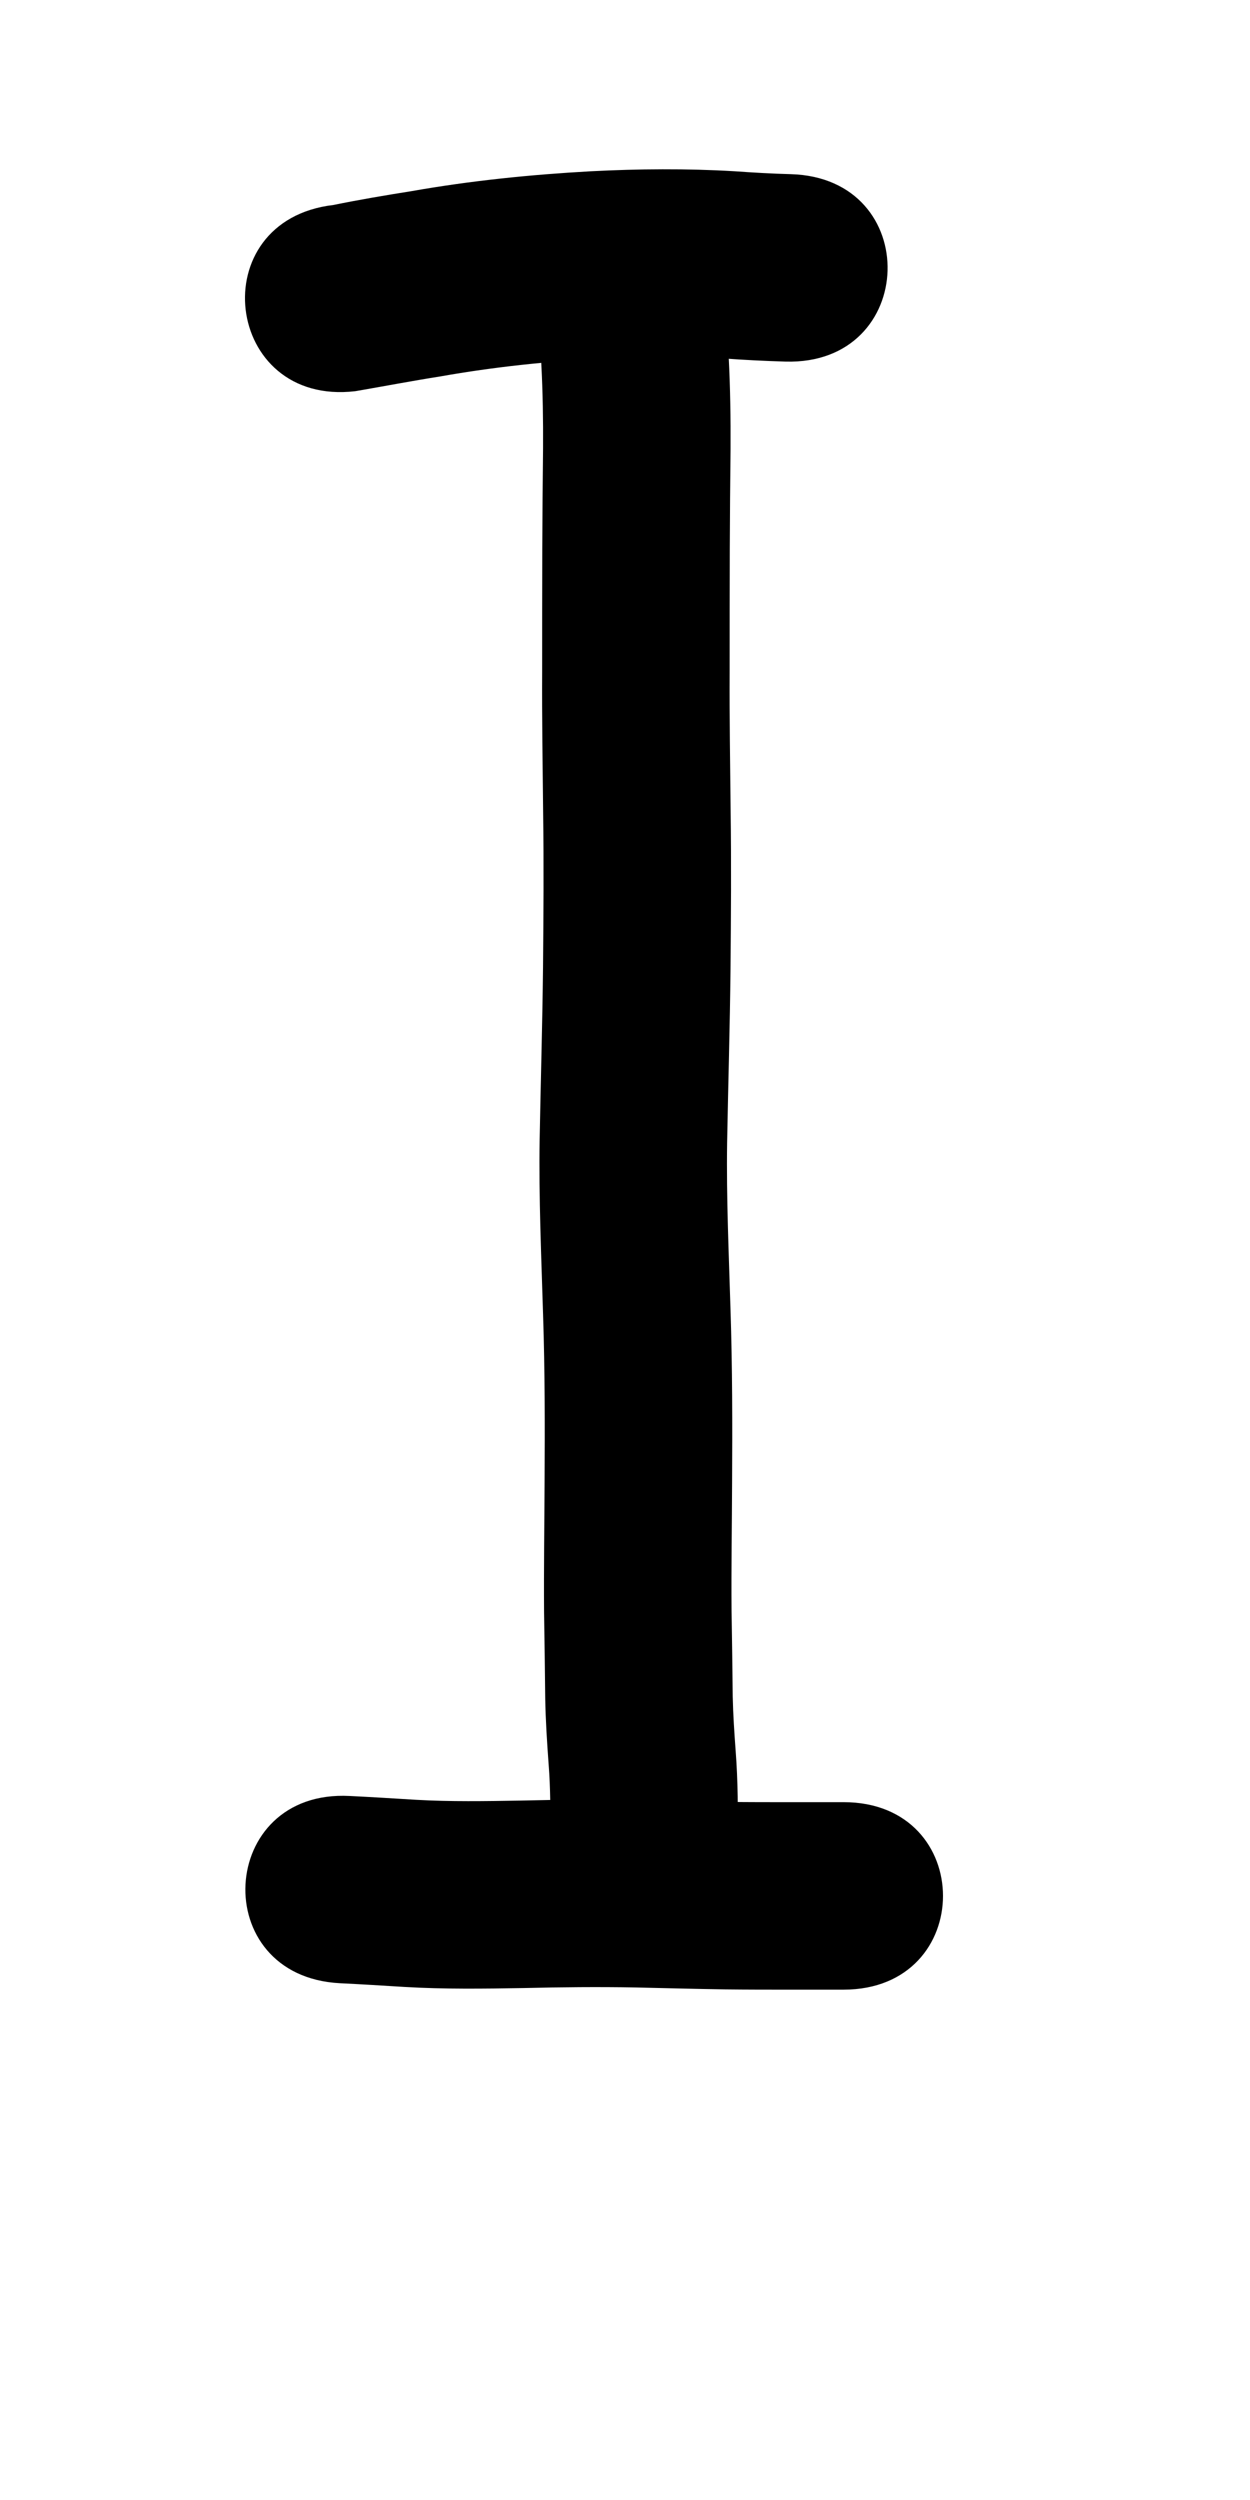 <?xml version="1.0" ?>
<svg xmlns="http://www.w3.org/2000/svg" width="500" height="1000">
<path d="m 142.14,156.475 c 11.394,-1.96 22.742,-4.131 34.165,-5.934 21.201,-3.753 42.598,-6.001 64.086,-7.141 16.275,-0.788 32.564,-1.049 48.83,-0.037 8.322,0.613 16.654,1.03 24.995,1.275 53.012,1.488 55.117,-73.482 2.105,-74.97 v 0 c -7.533,-0.197 -15.055,-0.632 -22.572,-1.168 -19.13,-1.132 -38.284,-0.971 -57.423,0.011 -24.047,1.33 -48.008,3.763 -71.741,7.952 -10.429,1.654 -20.841,3.41 -31.188,5.524 -52.671,6.183 -43.928,80.671 8.744,74.489 z"/>
<path d="m 217.273,114.355 c -1.588,10.393 -1.145,20.958 -0.737,31.423 0.583,11.149 0.752,22.306 0.686,33.468 -0.156,13.373 -0.253,26.747 -0.309,40.121 -0.053,16.408 -0.051,32.817 -0.054,49.225 -0.101,18.832 0.207,37.662 0.396,56.492 0.29,20.582 0.139,41.164 -0.044,61.747 -0.248,22.975 -0.932,45.942 -1.351,68.914 -0.38,23.482 0.682,46.949 1.38,70.414 0.723,22.061 0.725,44.131 0.596,66.201 -0.073,17.504 -0.34,35.008 -0.209,52.512 0.171,11.493 0.361,22.986 0.464,34.481 0.152,8.83 0.725,17.648 1.37,26.454 0.37,4.691 0.543,9.392 0.627,14.096 0.047,3.419 0.045,6.839 0.042,10.258 -5.8e-4,0.387 -0.001,0.773 -0.002,1.16 -0.079,53.033 74.921,53.144 75,0.111 v 0 c 5.9e-4,-0.401 0.001,-0.802 0.002,-1.203 0.004,-3.904 0.004,-7.807 -0.055,-11.71 -0.115,-6.07 -0.344,-12.139 -0.815,-18.193 -0.528,-7.206 -1.016,-14.42 -1.172,-21.645 -0.103,-11.467 -0.288,-22.933 -0.463,-34.399 -0.142,-17.161 0.155,-34.323 0.21,-51.484 0.133,-22.958 0.121,-45.918 -0.628,-68.867 -0.663,-22.268 -1.687,-44.538 -1.359,-66.822 0.42,-23.204 1.119,-46.403 1.361,-69.61 0.187,-21.055 0.337,-42.11 0.043,-63.164 -0.186,-18.576 -0.492,-37.151 -0.392,-55.729 0.002,-16.308 0.001,-32.616 0.053,-48.923 0.056,-13.337 0.154,-26.674 0.308,-40.01 0.067,-12.306 -0.111,-24.61 -0.745,-36.902 -0.161,-3.852 -0.313,-7.707 -0.318,-11.563 -10e-4,-0.942 0.041,-1.883 0.043,-2.825 5.7e-4,-0.268 0.174,-0.636 -0.035,-0.803 -0.17,-0.136 -0.122,0.419 -0.183,0.629 9.794,-52.121 -63.915,-65.972 -73.71,-13.851 z"/>
<path d="m 135.958,793.289 c 8.637,0.418 17.265,0.957 25.896,1.491 15.774,0.926 31.576,0.715 47.364,0.444 15.077,-0.356 30.152,-0.524 45.23,-0.233 11.917,0.269 23.834,0.584 35.753,0.766 8.528,0.11 17.057,0.109 25.585,0.113 6.01,9.9e-4 12.02,-0.002 18.029,-0.005 1.208,-6.2e-4 2.416,-10e-4 3.624,-0.002 53.033,-0.019 53.006,-75.019 -0.027,-75 v 0 c -1.211,4.4e-4 -2.423,9.3e-4 -3.634,0.002 -5.987,0.003 -11.973,0.006 -17.96,0.005 -8.159,-0.004 -16.319,-10e-4 -24.478,-0.104 -11.828,-0.179 -23.654,-0.499 -35.48,-0.762 -15.979,-0.295 -31.954,-0.156 -47.931,0.231 -13.82,0.238 -27.651,0.472 -41.461,-0.313 -8.858,-0.543 -17.714,-1.094 -26.578,-1.53 -52.96,-2.781 -56.893,72.116 -3.933,74.897 z"/>
</svg>

